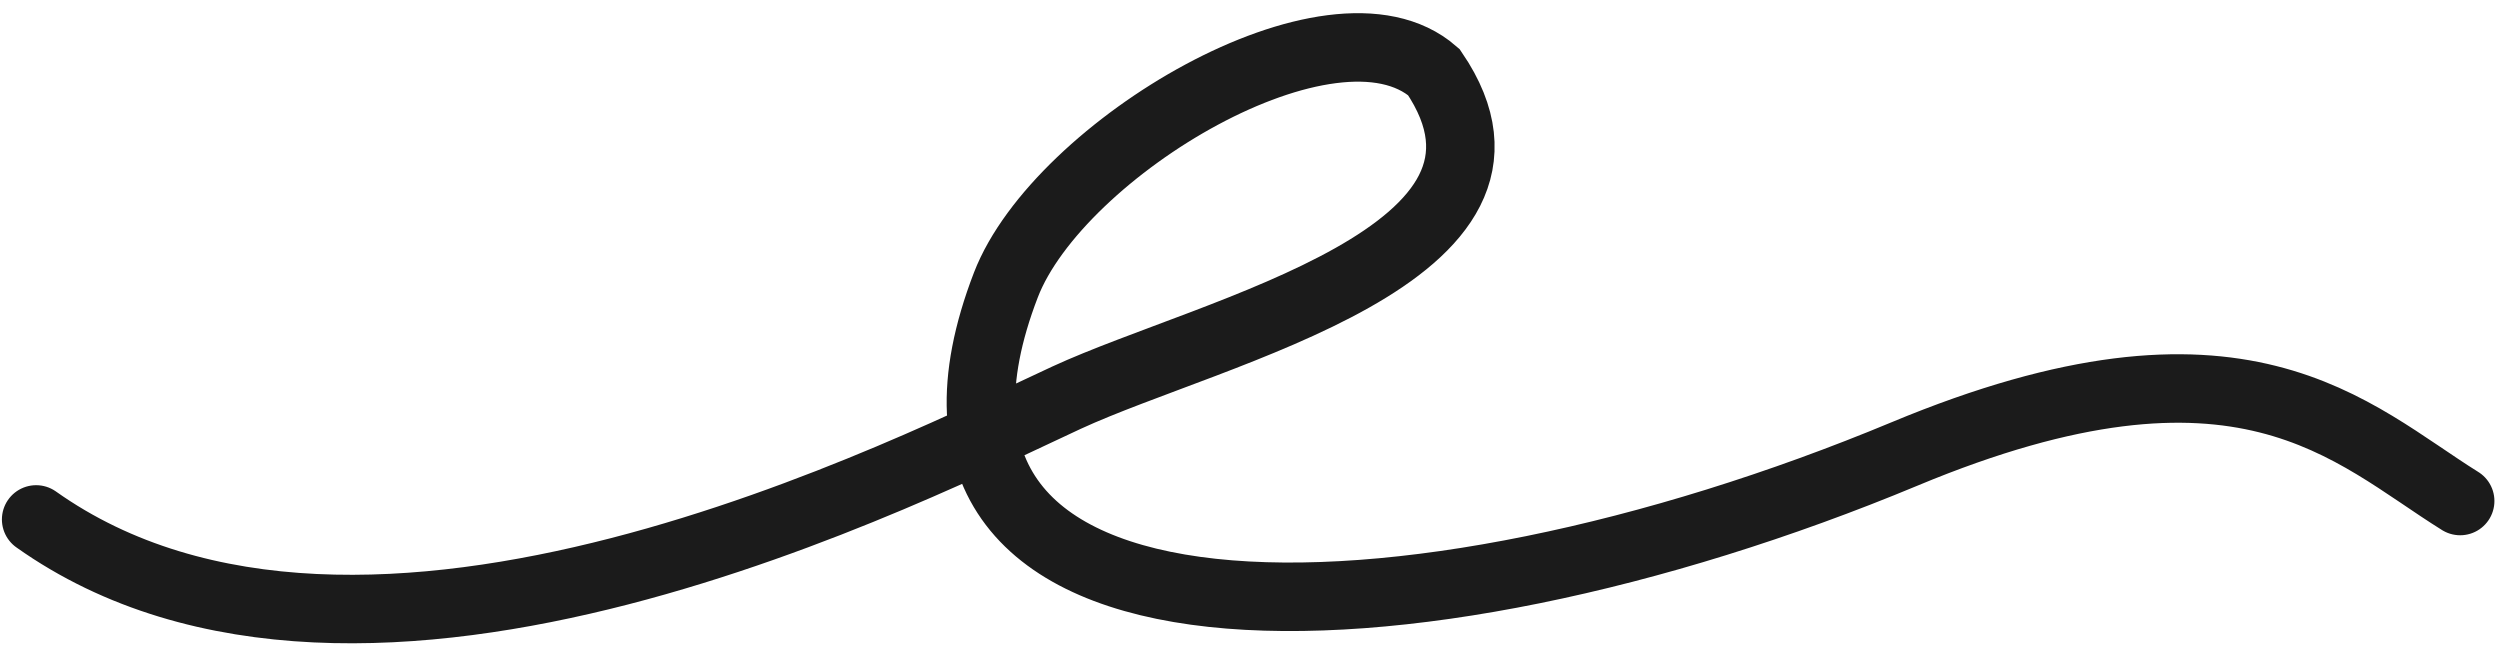 <svg width="146" height="38" viewBox="0 0 146 38" fill="none" xmlns="http://www.w3.org/2000/svg">
<path d="M2.111 30.335C21.302 43.939 53.698 27.182 62.291 23.222C70.885 19.262 90.992 14.882 83.736 4.212C77.853 -0.926 61.802 8.707 58.745 16.638C50.009 39.308 82.122 38.636 111.229 26.509C130.923 18.305 137.264 25.268 143.674 29.259" stroke="#1B1B1B" stroke-width="4" stroke-linecap="round"/>
</svg>
